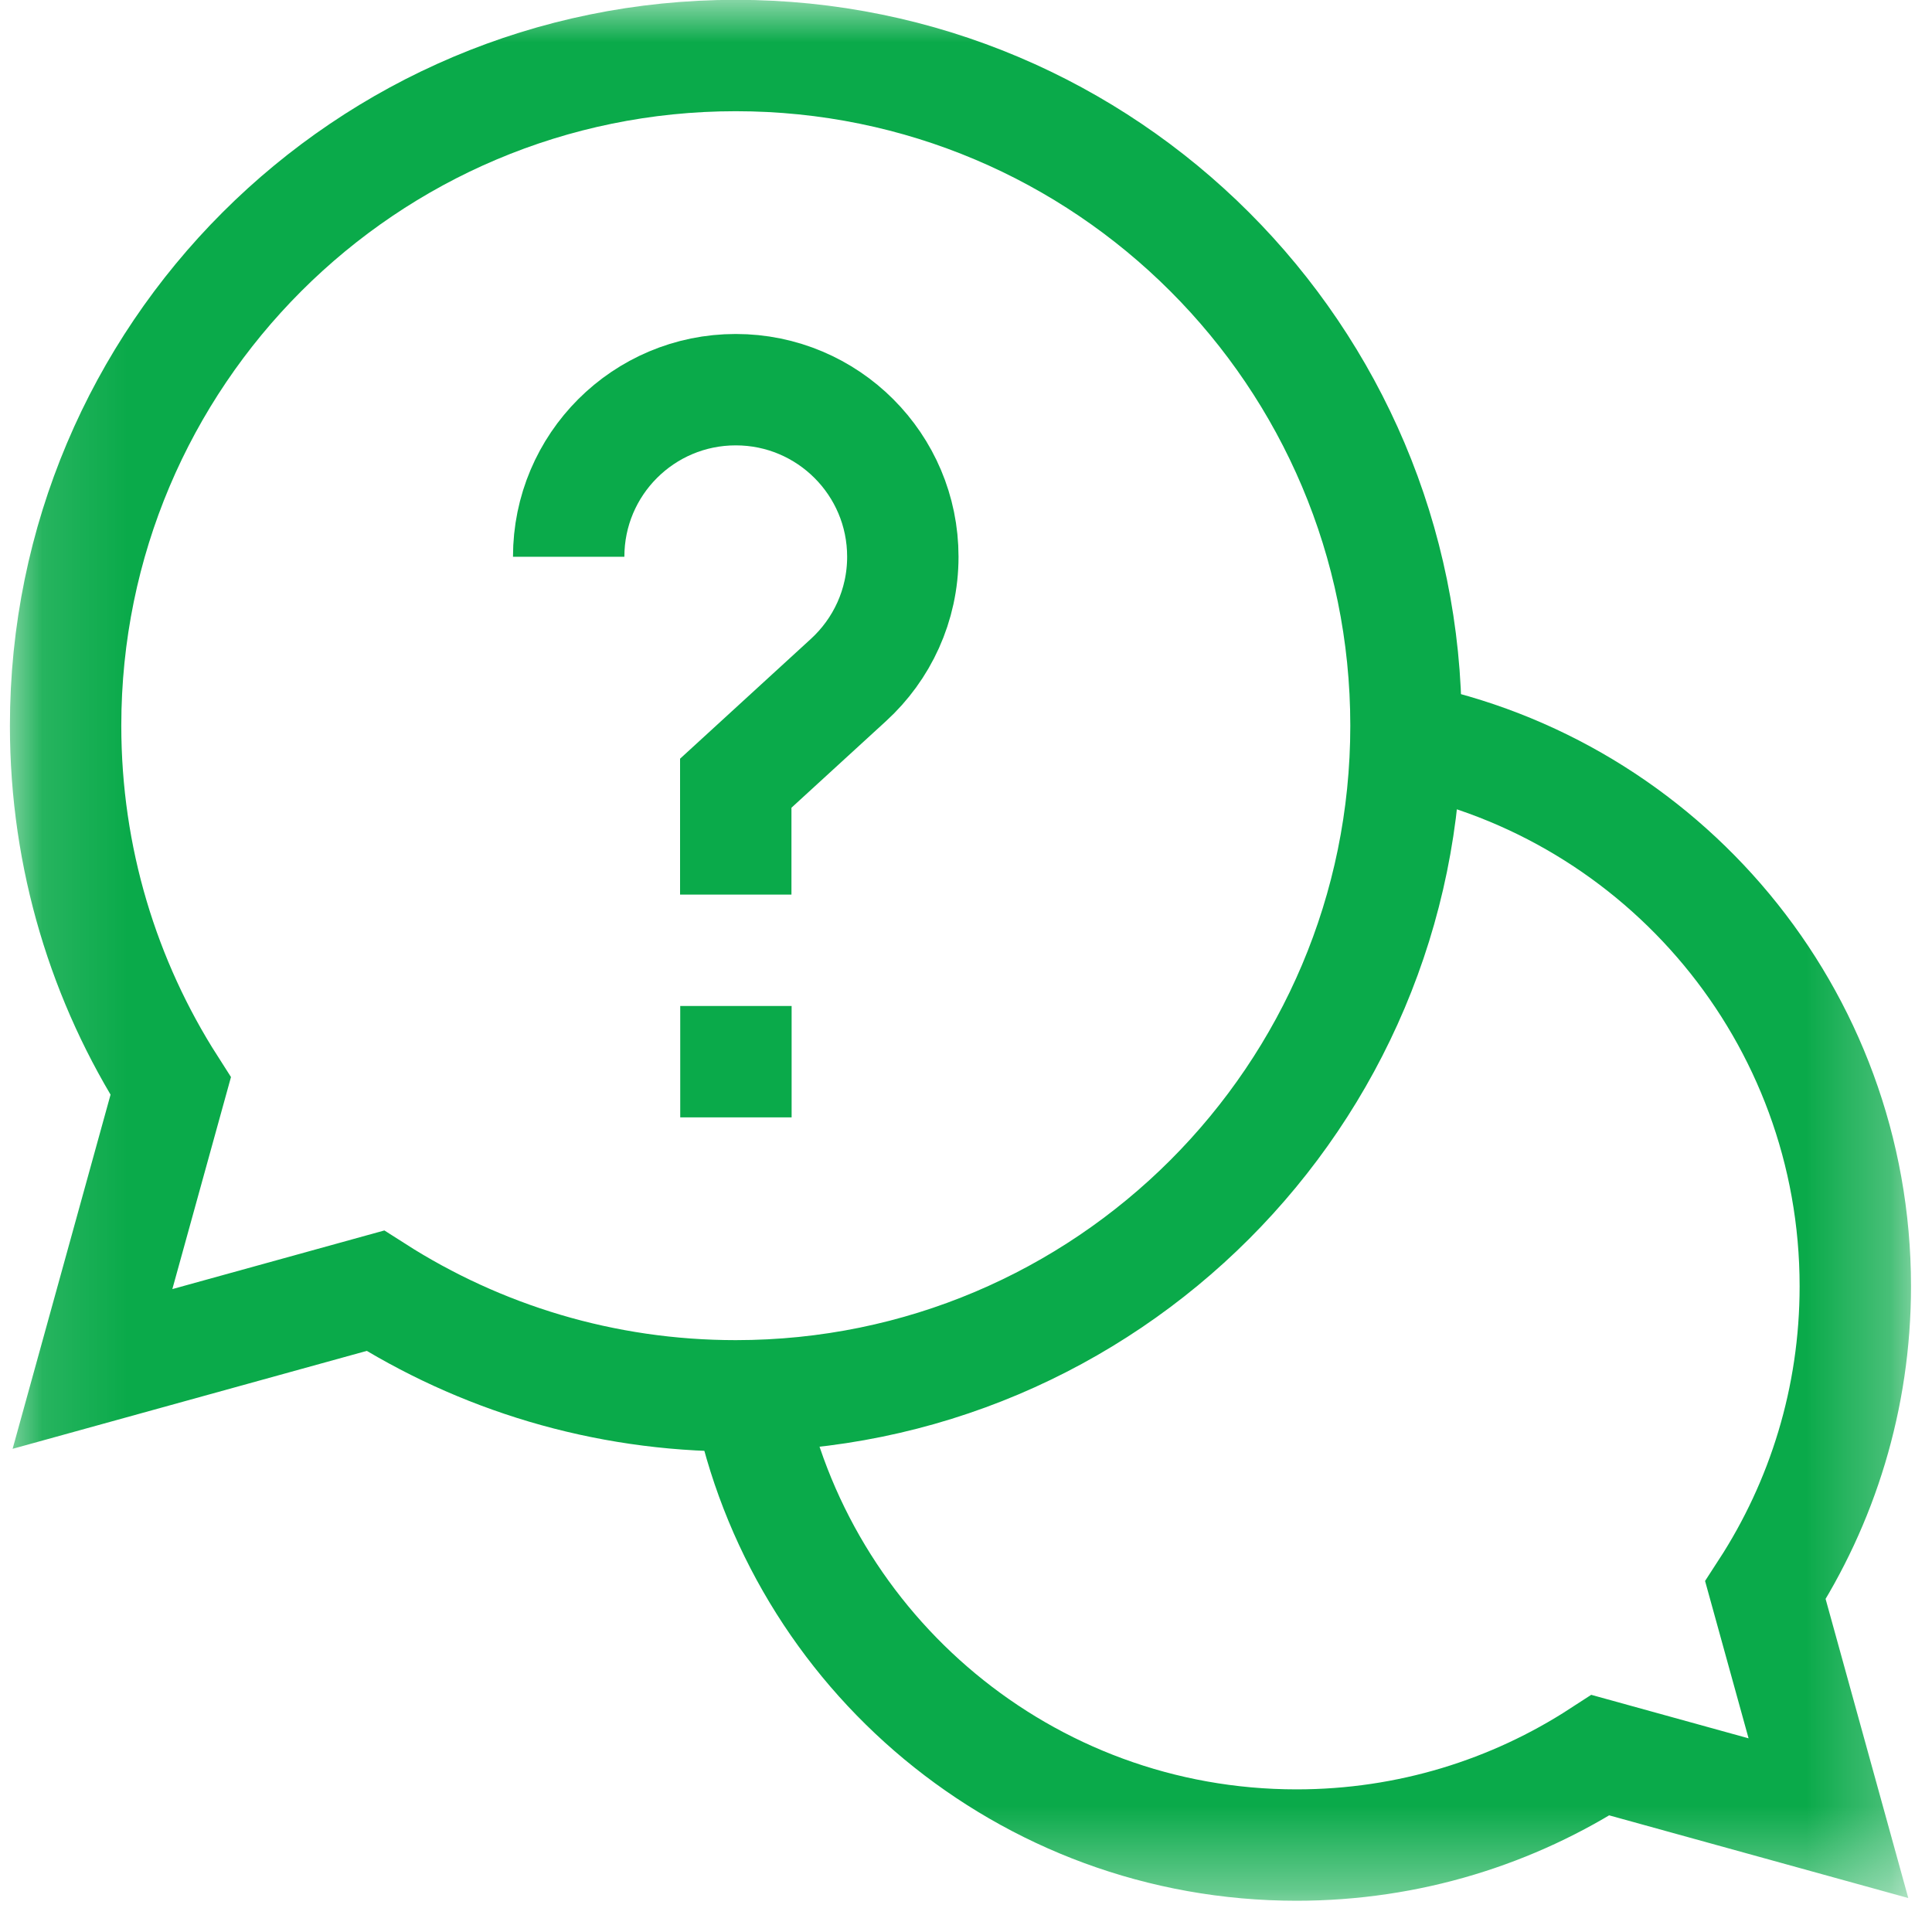 <svg width="23" height="23" viewBox="0 0 23 23" fill="none" xmlns="http://www.w3.org/2000/svg">
<mask id="mask0_694_21698" style="mask-type:luminance" maskUnits="userSpaceOnUse" x="0" y="-1" width="23" height="24">
<path d="M0.117 -0.002H22.748V22.628H0.117V-0.002Z" fill="white"/>
</mask>
<g mask="url(#mask0_694_21698)">
<path d="M8.91 16.615C9.516 19.666 12.206 21.965 15.435 21.965C16.769 21.965 18.012 21.572 19.054 20.895L21.767 21.645L21.017 18.932C21.693 17.891 22.087 16.648 22.087 15.313C22.087 12.085 19.787 9.394 16.737 8.789" stroke="#0AAA4A" stroke-width="1.326" stroke-miterlimit="10"/>
<path d="M8.759 0.661C4.353 0.661 0.781 4.233 0.781 8.639C0.781 10.219 1.24 11.691 2.032 12.93L1.101 16.297L4.468 15.366C5.708 16.158 7.18 16.617 8.759 16.617C13.166 16.617 16.738 13.045 16.738 8.639C16.738 4.233 13.166 0.661 8.759 0.661Z" stroke="#0AAA4A" stroke-width="1.326" stroke-miterlimit="10"/>
<path d="M9.424 13.302H8.098V11.976H9.424V13.302Z" fill="#0AAA4A"/>
<path d="M6.77 6.628C6.77 5.529 7.66 4.639 8.759 4.639C9.857 4.639 10.748 5.529 10.748 6.628C10.748 7.209 10.498 7.732 10.101 8.095L8.759 9.324V10.65" stroke="#0AAA4A" stroke-width="1.326" stroke-miterlimit="10"/>
</g>
</svg>
